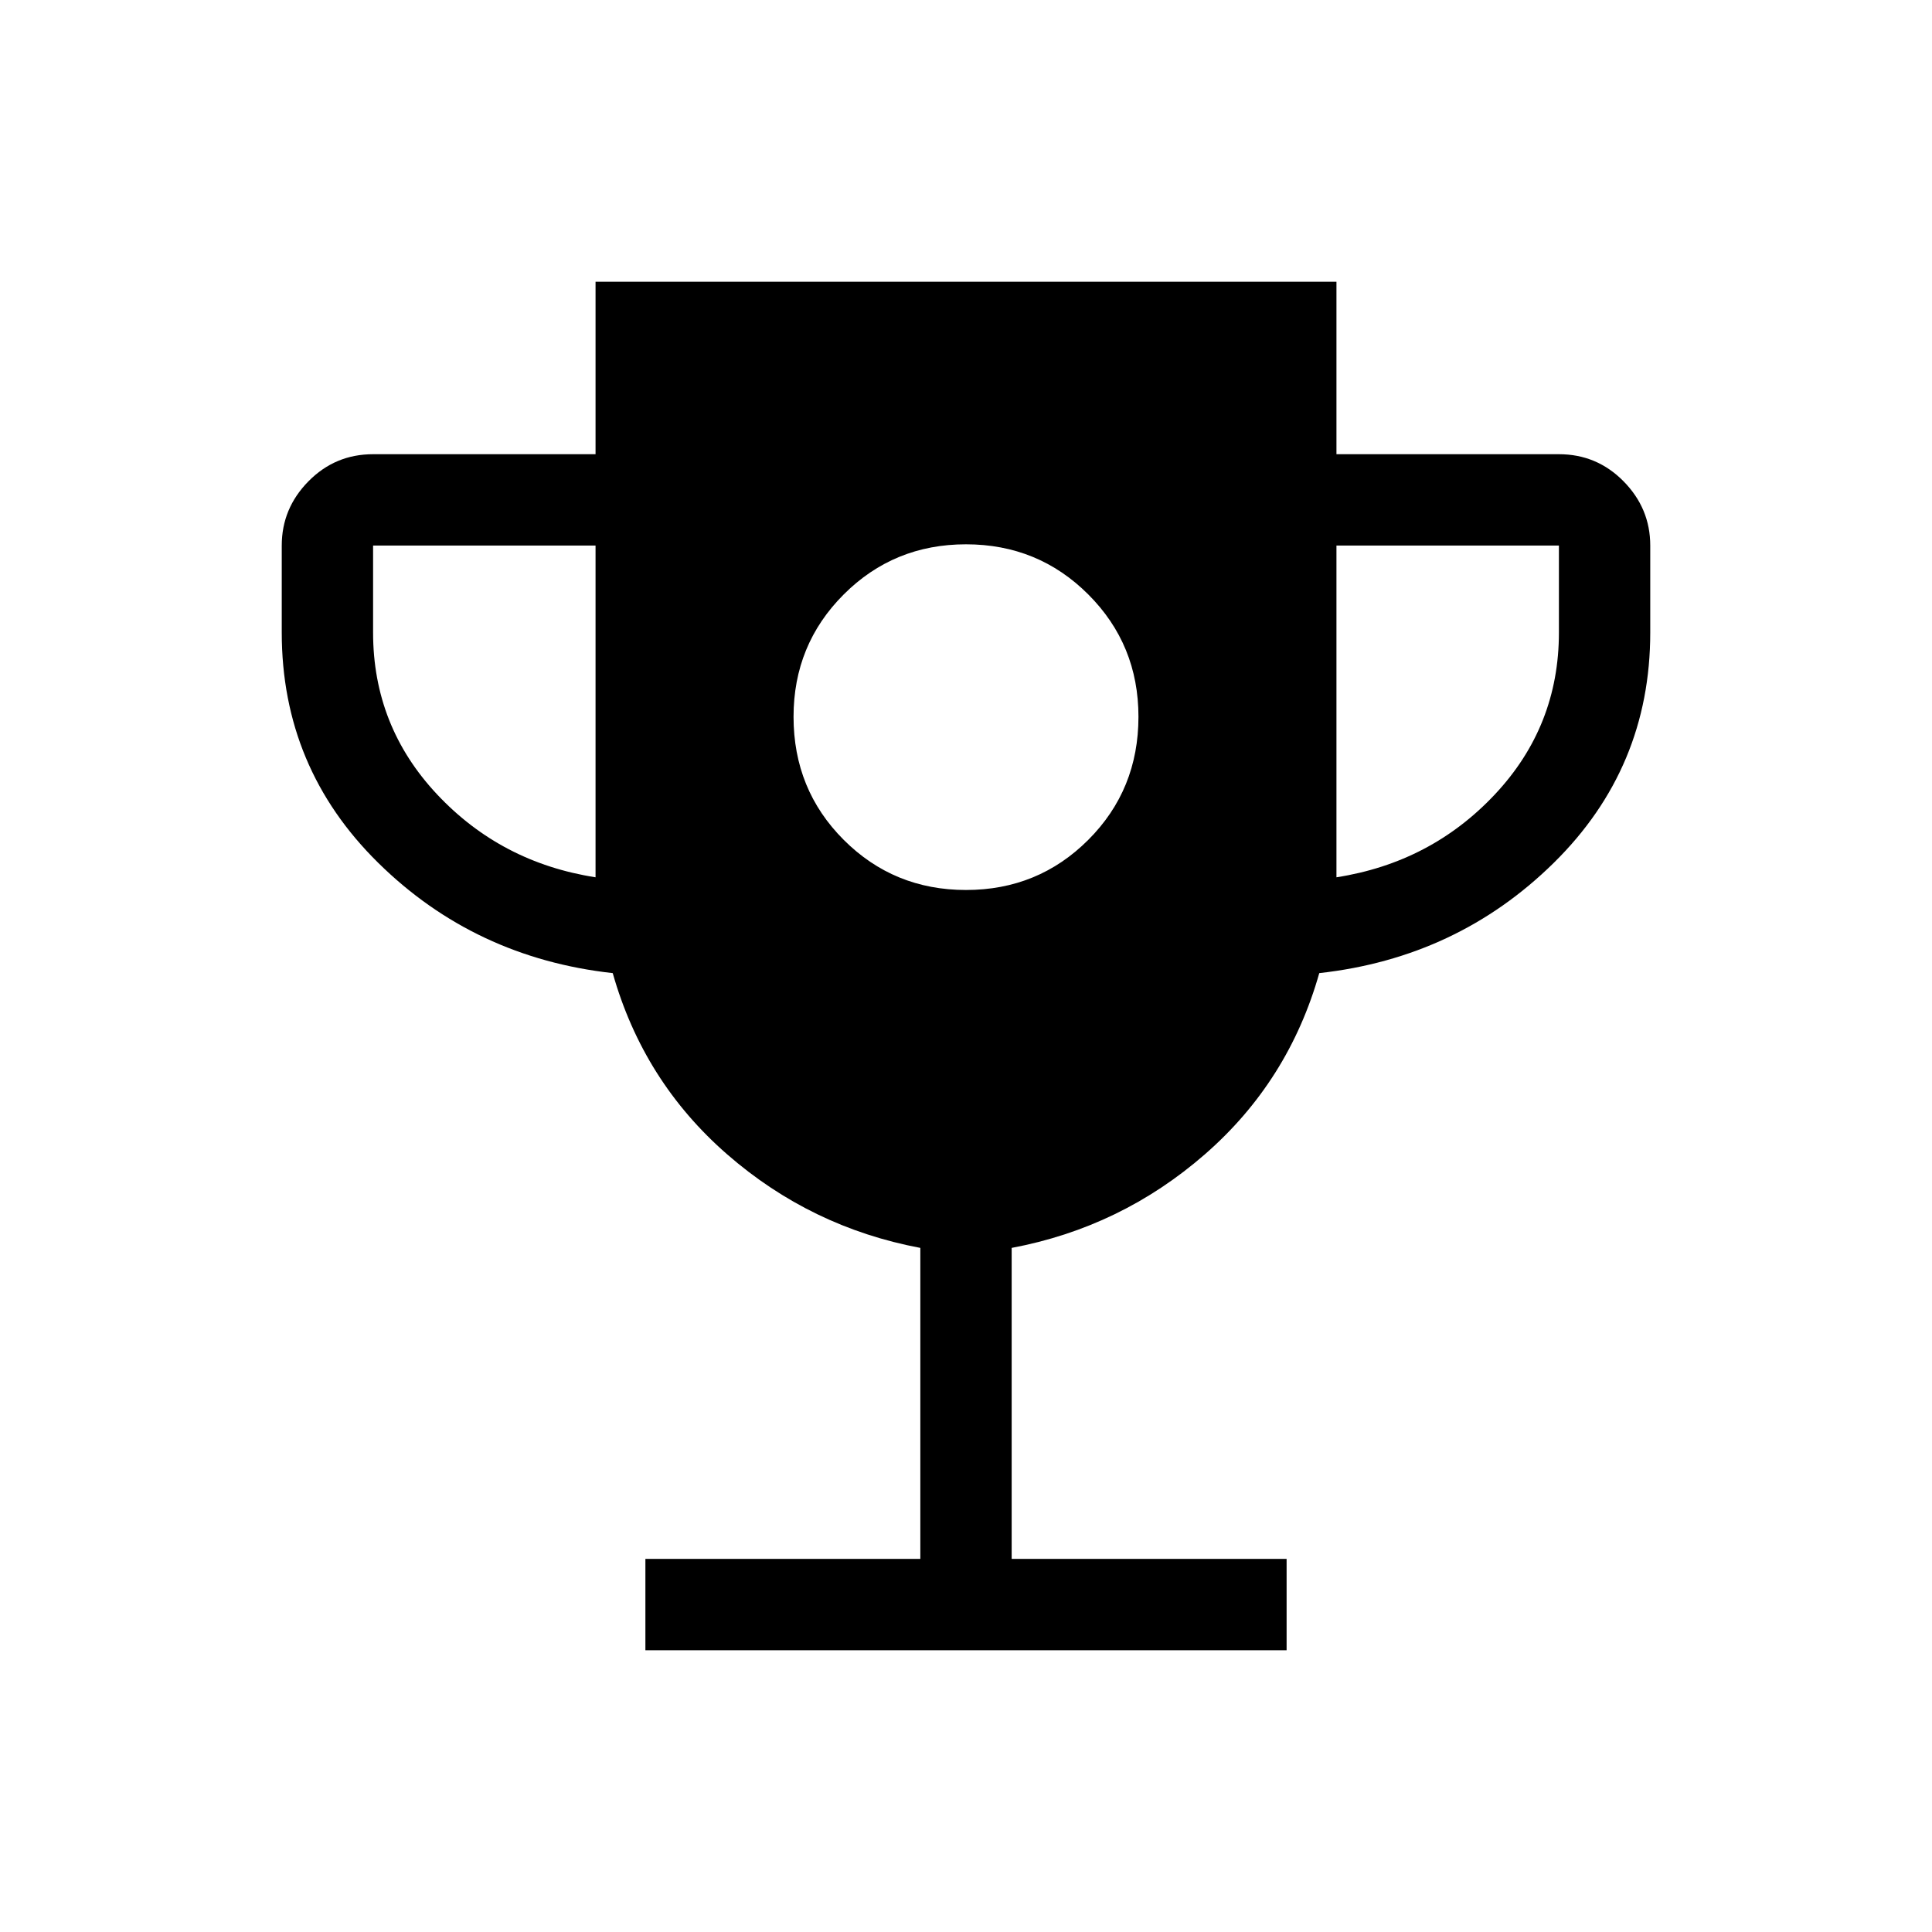 <svg xmlns="http://www.w3.org/2000/svg" width="48" height="48" viewBox="0 -960 960 960"><path d="M480-517.769q35.846 0 60.769-24.923 24.923-24.923 24.923-61.154 0-35.846-24.923-60.769-24.923-24.923-60.769-24.923-35.846 0-60.769 24.923-24.923 24.923-24.923 60.769 0 36.231 24.923 61.154 24.923 24.923 60.769 24.923ZM320.694-140.001v-45.384h136.614v-154.539q-54.384-10.231-96-46.5-41.615-36.269-56.846-90.039-68.615-7.615-116.538-54.807t-47.923-114.422v-43.231q0-18.461 13.269-31.922 13.269-13.461 32.115-13.461h110.539v-85.693h368.152v85.693h110.539q18.846 0 32.115 13.461 13.269 13.461 13.269 31.922v43.231q0 67.23-47.923 114.422-47.923 47.192-116.538 54.807-15.231 53.77-56.846 90.039-41.616 36.269-96 46.5v154.539h136.614v45.384H320.694Zm-24.77-384.076v-164.846H185.385v43.231q0 46.538 31.808 80.423 31.808 33.885 78.731 41.192Zm368.152 0q46.923-7.307 78.731-41.192 31.808-33.885 31.808-80.423v-43.231H664.076v164.846Z"/></svg>